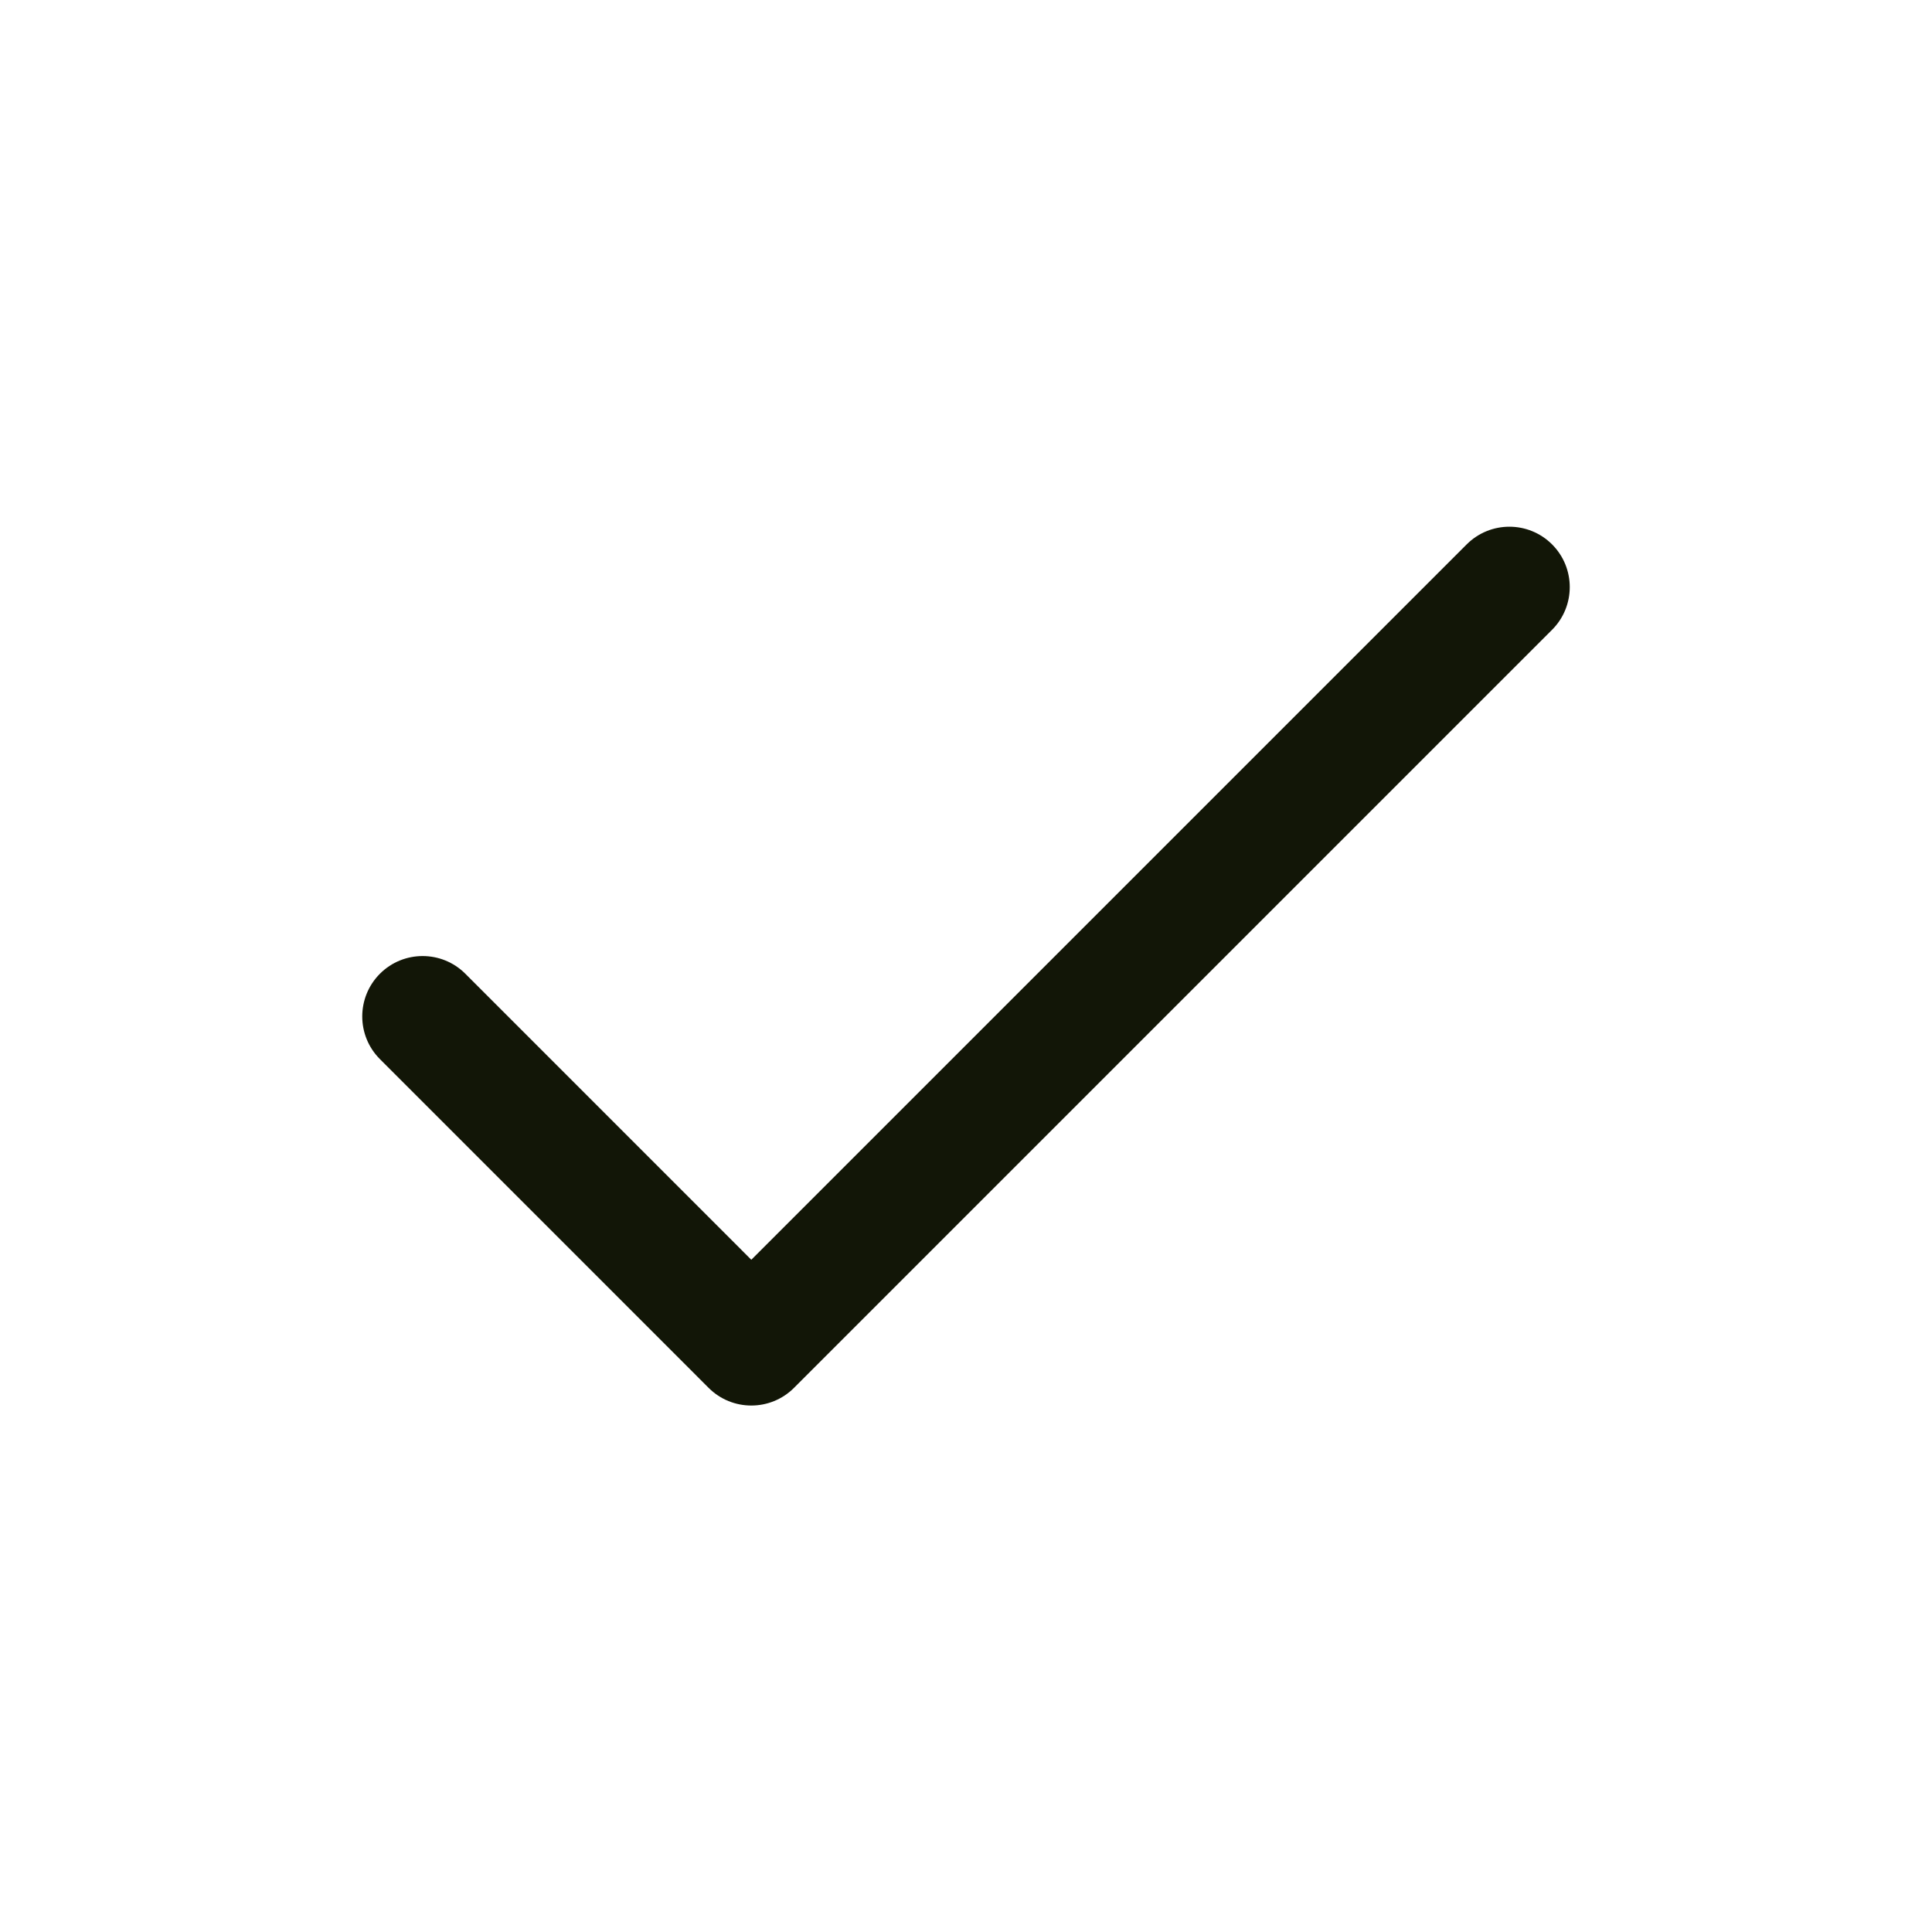 <svg width="40" height="40" viewBox="0 0 40 40" fill="none" xmlns="http://www.w3.org/2000/svg">
<g clip-path="url(#clip0_119_35)">
<path d="M32.134 11.271C32.622 11.759 32.622 12.551 32.134 13.039L16.439 28.734C15.951 29.222 15.159 29.222 14.671 28.734L7.866 21.928C7.378 21.44 7.378 20.649 7.866 20.16C8.354 19.672 9.146 19.672 9.634 20.16L15.555 26.082L30.366 11.271C30.854 10.783 31.646 10.783 32.134 11.271Z" fill="#121607"/>
</g>
<defs>
<clipPath id="clip0_119_35">
<rect width="40" height="40" fill="white"/>
</clipPath>
</defs>
</svg>
